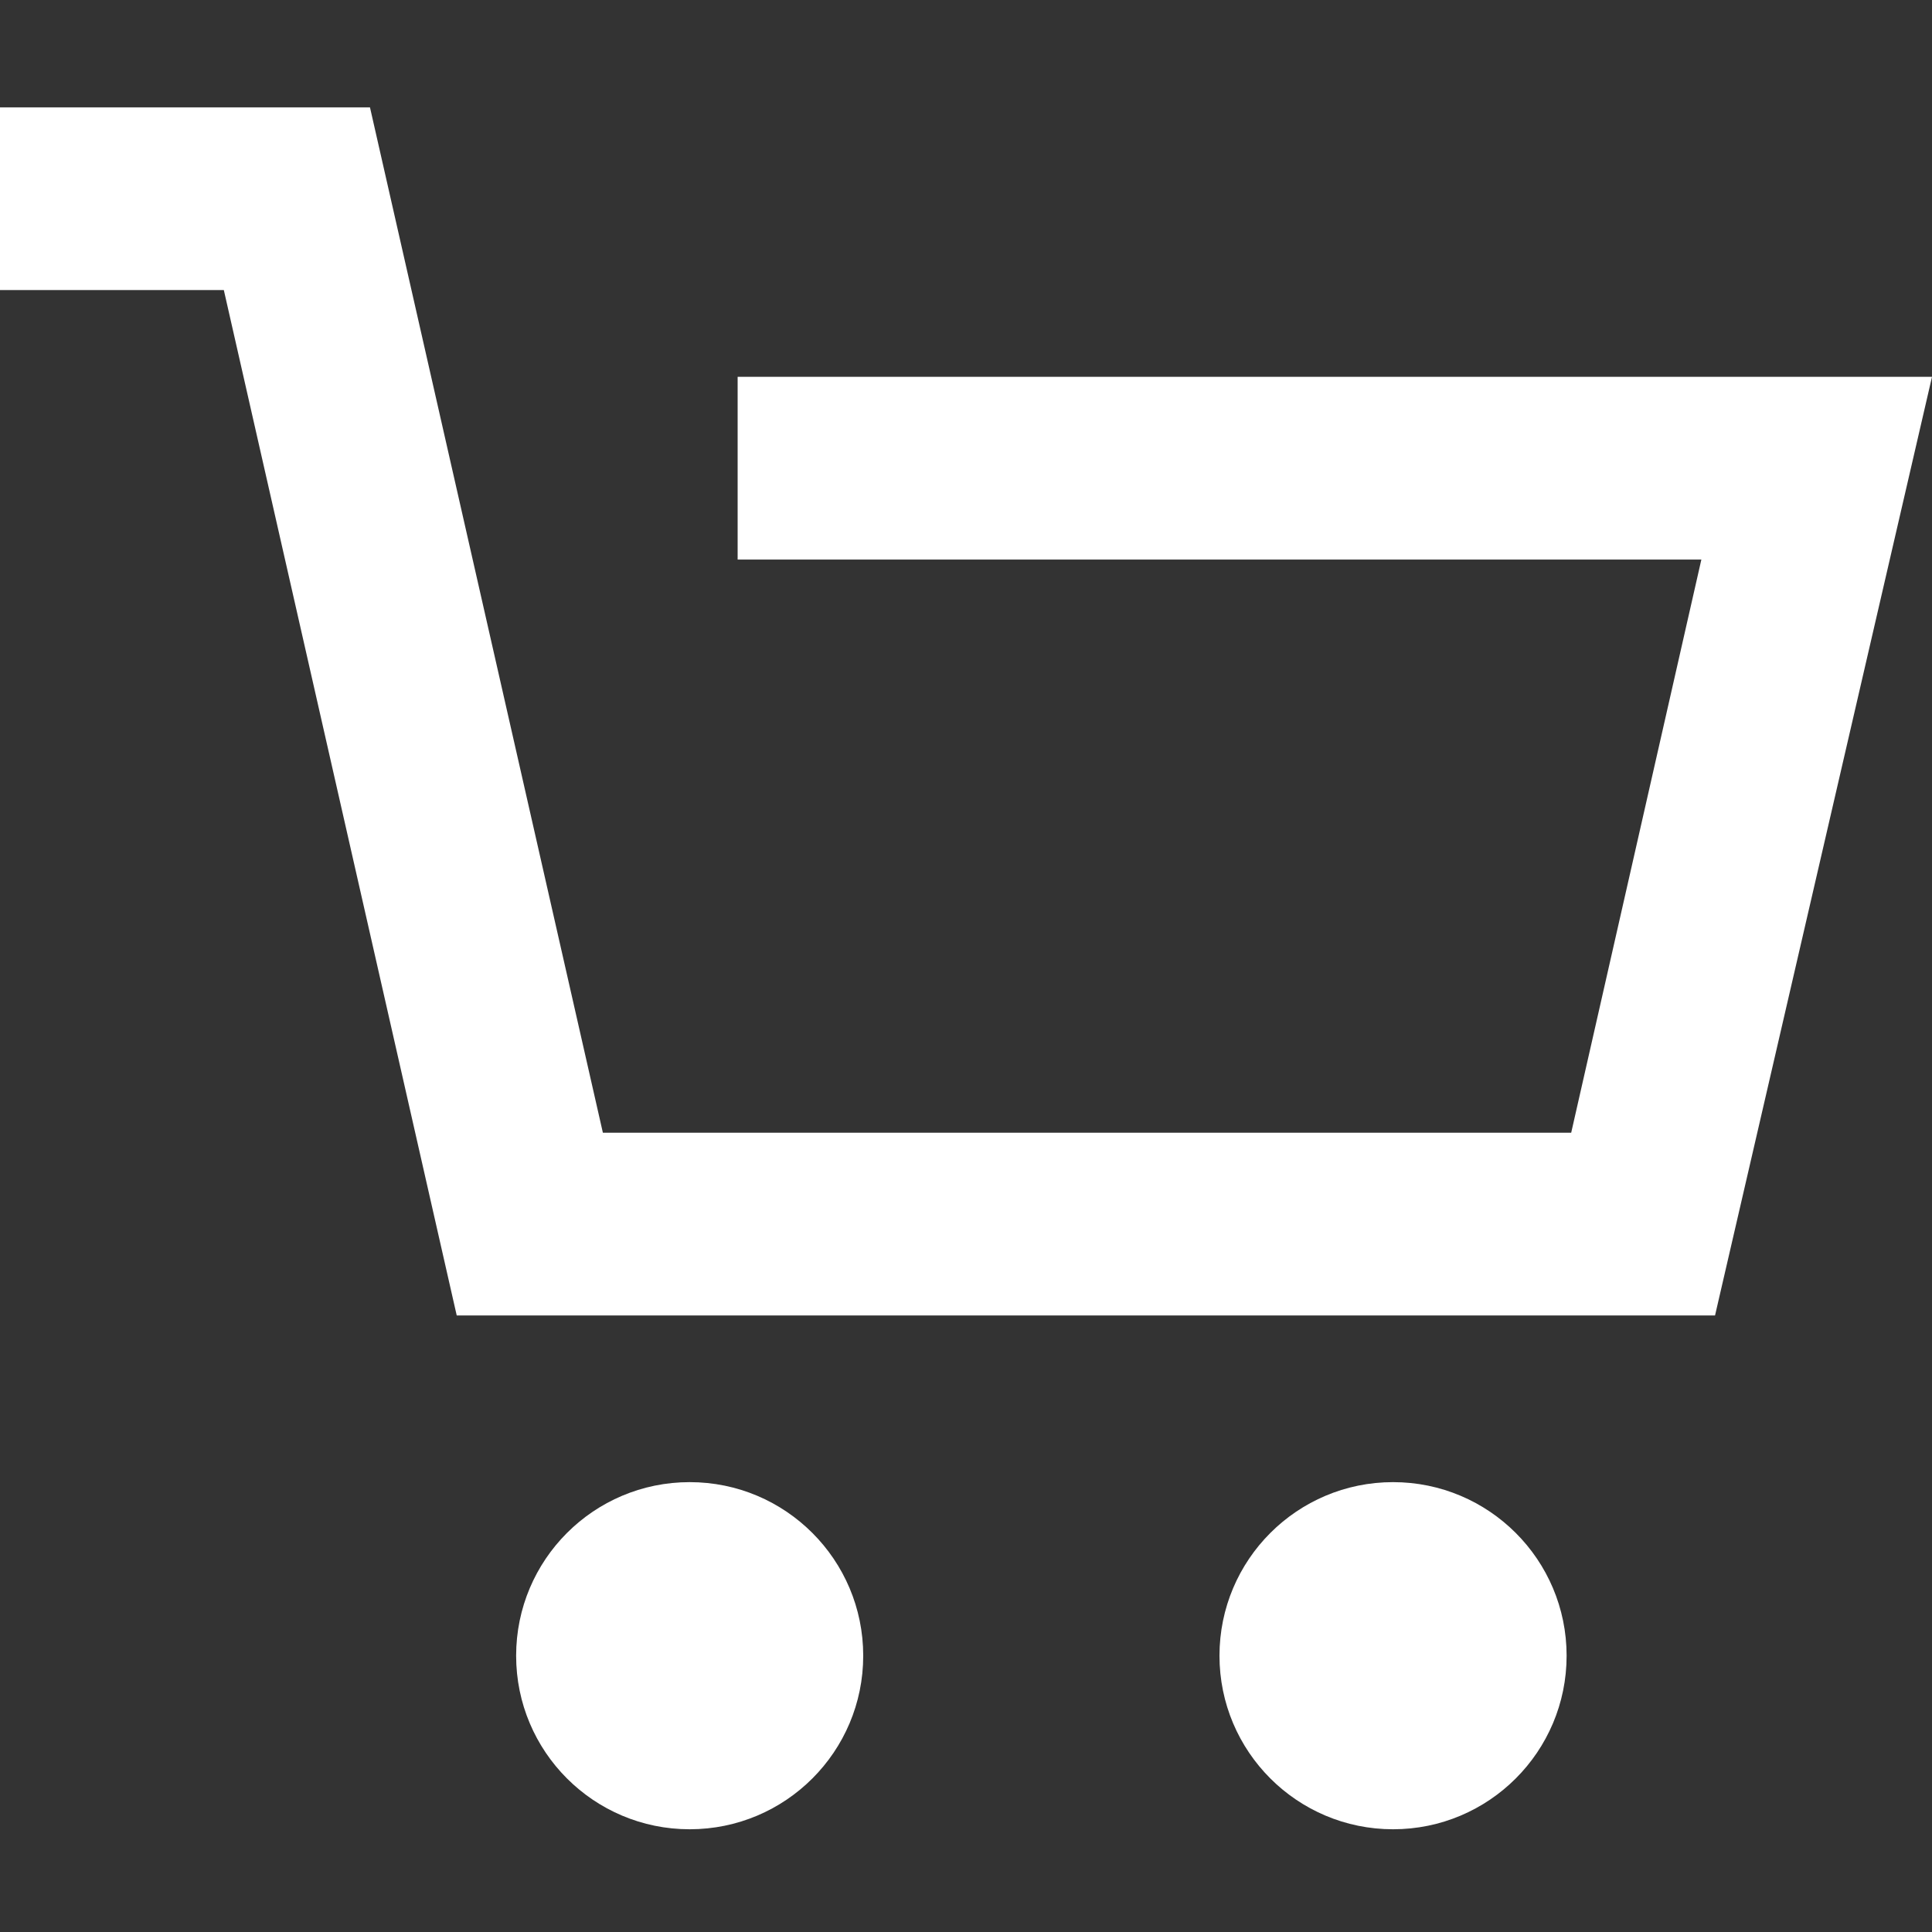 <?xml version="1.0" encoding="UTF-8" standalone="no"?>
<!DOCTYPE svg PUBLIC "-//W3C//DTD SVG 1.1//EN" "http://www.w3.org/Graphics/SVG/1.1/DTD/svg11.dtd">
<svg version="1.1" xmlns="http://www.w3.org/2000/svg" xmlns:xlink="http://www.w3.org/1999/xlink" preserveAspectRatio="xMidYMid meet" viewBox="0 0 400 400" width="400" height="400"><rect x="0" y="0" width="400" height="400" fill="#333333" stroke="none"/><defs><path d="M142.79 306.86C122.94 306.86 106.86 322.95 106.86 342.8C106.86 362.64 122.94 378.73 142.79 378.73C162.64 378.73 178.72 362.64 178.72 342.8C178.72 322.95 162.64 306.86 142.79 306.86Z" id="a1od9Twp0E"></path><path d="M288.42 306.86C268.57 306.86 252.48 322.95 252.48 342.8C252.48 362.64 268.57 378.73 288.42 378.73C308.26 378.73 324.35 362.64 324.35 342.8C324.35 322.95 308.26 306.86 288.42 306.86Z" id="aaYfO5iUu"></path><path d="M352.25 115.85L325.3 234.52L124.82 234.52L76.6 22.23L0 22.23L0 60.05L46.34 60.05L94.56 272.35L355.08 272.35L400 78.02L152.72 78.02L152.72 115.85L152.72 115.85L352.25 115.85Z" id="a5cDBeWElV"></path></defs><g><g><g><g><use xlink:href="#a1od9Twp0E" opacity="1" fill="#ffffff" fill-opacity="1"></use></g><g><use xlink:href="#aaYfO5iUu" opacity="1" fill="#ffffff" fill-opacity="1"></use></g><g><use xlink:href="#a5cDBeWElV" opacity="1" fill="#ffffff" fill-opacity="1"></use></g></g></g></g></svg>